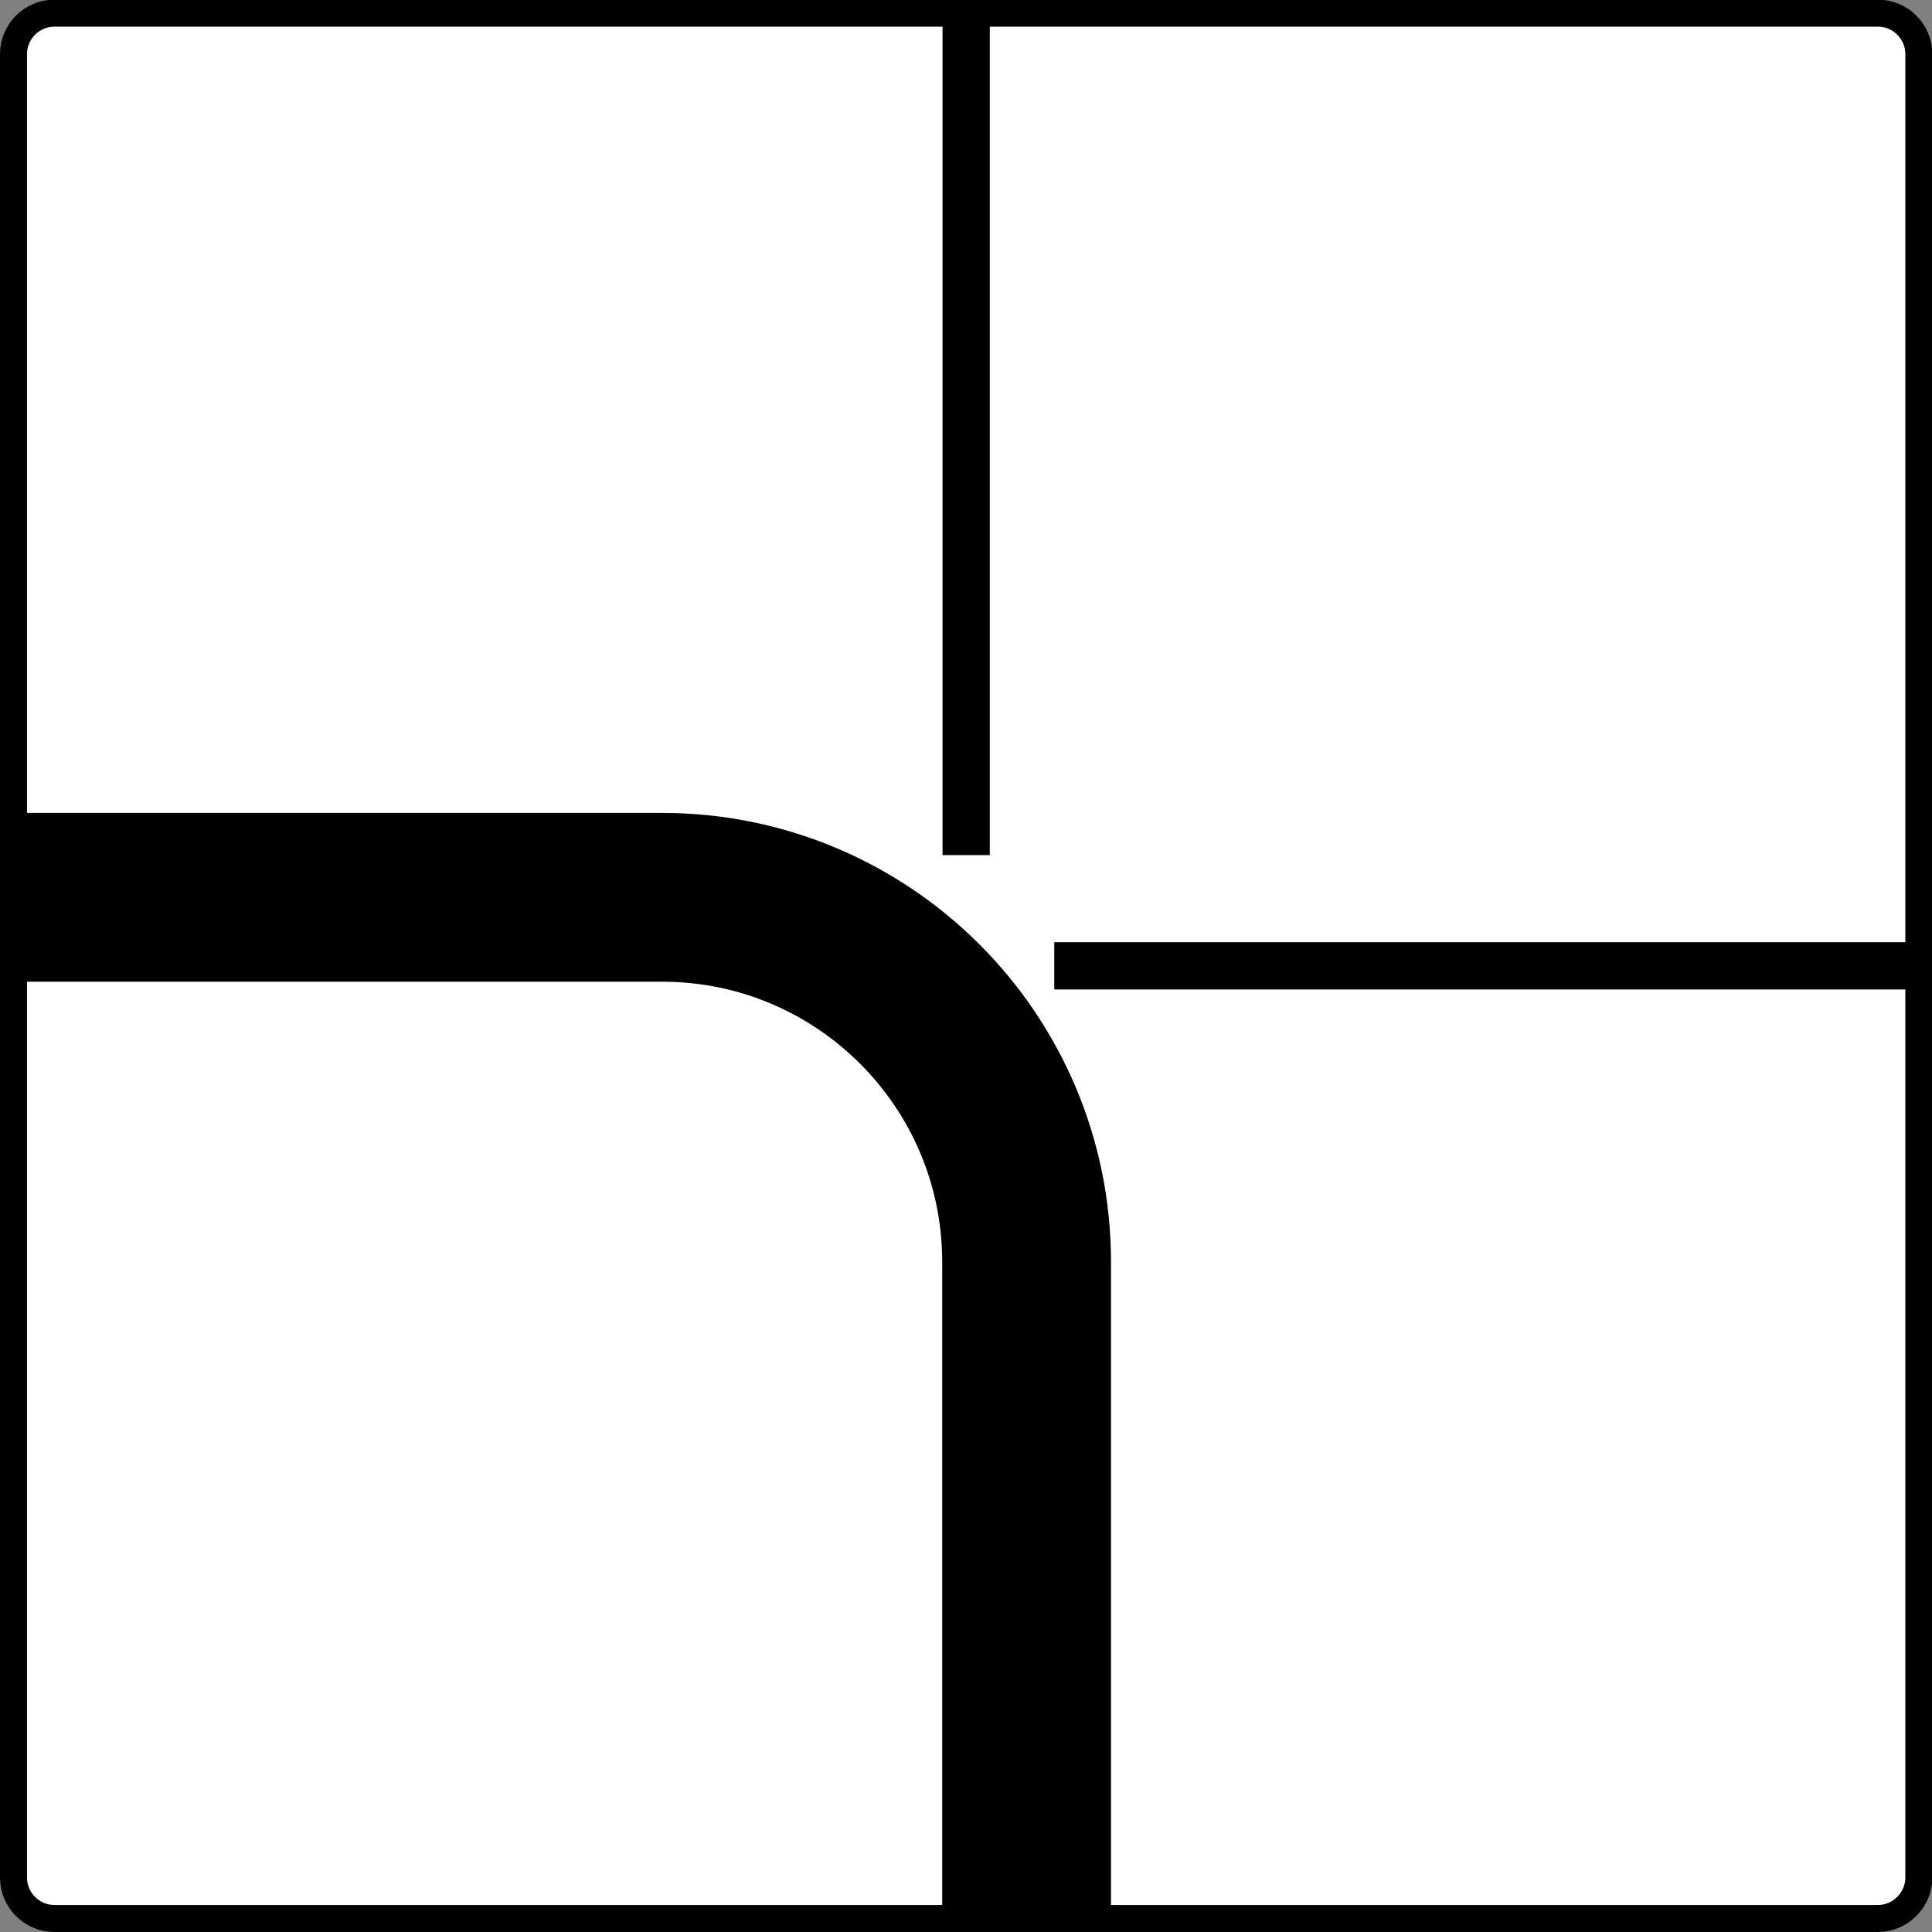 <?xml version="1.0" encoding="utf-8"?>
<!-- Generator: Adobe Illustrator 18.0.0, SVG Export Plug-In . SVG Version: 6.00 Build 0)  -->
<!DOCTYPE svg PUBLIC "-//W3C//DTD SVG 1.1//EN" "http://www.w3.org/Graphics/SVG/1.1/DTD/svg11.dtd">
<svg version="1.1"
	 id="svg2" xmlns:dc="http://purl.org/dc/elements/1.1/" xmlns:cc="http://creativecommons.org/ns#" xmlns:rdf="http://www.w3.org/1999/02/22-rdf-syntax-ns#" xmlns:svg="http://www.w3.org/2000/svg" xmlns:sodipodi="http://sodipodi.sourceforge.net/DTD/sodipodi-0.dtd" xmlns:inkscape="http://www.inkscape.org/namespaces/inkscape" inkscape:version="0.48.4 r9939" sodipodi:docname="6.2014_02_16_18_28_07.2.svg"
	 xmlns="http://www.w3.org/2000/svg" xmlns:xlink="http://www.w3.org/1999/xlink" x="0px" y="0px" viewBox="1.7 126.7 572.3 572.3"
	 enable-background="new 1.7 126.7 572.3 572.3" xml:space="preserve">
<rect x="1.7" y="126.7" width="572.3" height="572.3" fill="#808080" stroke="none"/>
<path fill="#FFFFFF" stroke="#000000" stroke-width="8" stroke-miterlimit="10" d="M558,695H17.8c-6.7,0-12.1-5.5-12.1-12.1V142.7
	c0-6.7,5.5-12.1,12.1-12.1H558c6.7,0,12.1,5.5,12.1,12.1v540.2C570.1,689.5,564.6,695,558,695z"/>
<path fill="#FFFFFF" stroke="#000000" stroke-width="50" stroke-miterlimit="10" d="M3.3,392.5h194.5c59.7,0,108,48.4,108,108V695"
	/>
<line fill="none" stroke="#000000" stroke-width="14" stroke-miterlimit="10" x1="287.9" y1="130.7" x2="287.9" y2="380"/>
<line fill="none" stroke="#000000" stroke-width="14" stroke-miterlimit="10" x1="574.1" y1="412.8" x2="314" y2="412.8"/>
</svg>

<!-- file from teoria.on.ge -->
